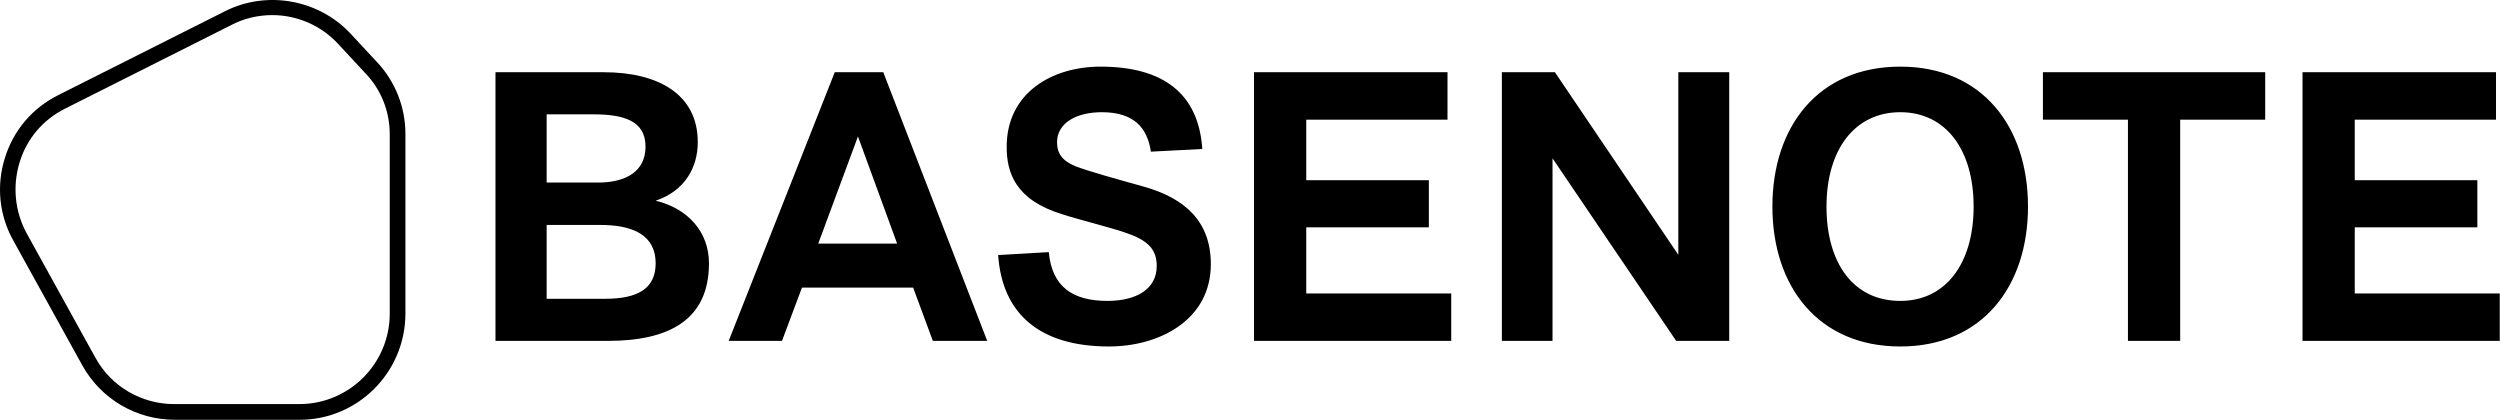 
<svg classname="logo-icon" viewBox="0 0 536 90" version="1.1" xmlns="http://www.w3.org/2000/svg" xmlns:xlink="http://www.w3.org/1999/xlink">
    <g id="Page-1" stroke="none" stroke-width="1" fill="current" fill-rule="evenodd">
        <g id="Artboard" fill="current" fill-rule="nonzero">
            <g id="logo-BASENOTE_icon_text" transform="translate(0, -0)">
                <g id="68c1c26f-261e-4950-ad8f-16e7897084eb" transform="translate(106.231, 14.285)">
                    <path d="M24.114,58.8 C37.143,58.8 45.771,54.343 45.771,42.171 C45.771,35.371 41.2,30.4 34.343,28.743 C40.629,26.629 43.371,21.6 43.371,16.171 C43.371,5.943 34.914,1.2 23.2,1.2 L-1.77635684e-14,1.2 L-1.77635684e-14,58.8 L24.114,58.8 Z M10.971,10.229 L20.971,10.229 C27.371,10.229 32.171,11.543 32.171,17.143 C32.171,22.457 28,24.857 21.943,24.857 L10.971,24.857 L10.971,10.229 Z M10.971,33.943 L22.514,33.943 C29.371,33.943 34.343,36.057 34.343,42.171 C34.343,47.771 30.229,49.771 23.543,49.771 L10.971,49.771 L10.971,33.943 Z M72.743,1.2 L50,58.8 L61.429,58.8 L65.714,47.371 L89.543,47.371 L93.771,58.8 L105.429,58.8 L83.143,1.2 L72.743,1.2 Z M77.714,14.971 L86.114,37.943 L69.2,37.943 L77.714,14.971 Z M107.771,40.4 C108.629,52.857 116.514,60 131.543,60 C142.229,60 153.371,54.4 153.371,42.343 C153.371,32.971 147.543,28.171 139.143,25.771 C133.6,24.229 127.029,22.4 124.4,21.371 C121.543,20.229 120.4,18.629 120.4,16.229 C120.4,12.057 124.571,9.771 130,9.771 C136.914,9.771 139.771,13.143 140.514,18.229 L151.543,17.657 C150.743,5.657 143.029,1.58603289e-16 129.714,1.58603289e-16 C119.429,1.58603289e-16 109.6,5.543 109.6,17.2 C109.6,22.629 111.371,28.571 121.543,31.657 C124.971,32.8 132.514,34.629 135.543,35.771 C140.114,37.371 141.771,39.371 141.771,42.743 C141.771,47.771 137.314,50.229 131.2,50.229 C123.829,50.229 119.314,47.257 118.629,39.771 L107.771,40.4 Z M204.914,58.8 L204.914,48.629 L173.829,48.629 L173.829,34.457 L200.114,34.457 L200.114,24.343 L173.829,24.343 L173.829,11.371 L204.114,11.371 L204.114,1.2 L162.629,1.2 L162.629,58.8 L204.914,58.8 Z M226.629,58.8 L226.629,19.657 L253.143,58.8 L264.514,58.8 L264.514,1.2 L253.6,1.2 L253.6,40.343 L227.143,1.2 L215.771,1.2 L215.771,58.8 L226.629,58.8 Z M273.771,30 C273.771,47.143 283.6,60 301.2,60 C318.743,60 328.571,47.143 328.571,30 C328.571,12.857 318.743,1.58603289e-16 301.2,1.58603289e-16 C283.6,1.58603289e-16 273.771,12.857 273.771,30 Z M285.371,30 C285.371,17.771 291.429,9.771 301.2,9.771 C310.914,9.771 316.914,17.771 316.914,30 C316.914,42.229 310.914,50.229 301.2,50.229 C291.2,50.229 285.371,42.229 285.371,30 Z M361.2,58.8 L361.2,11.371 L379.429,11.371 L379.429,1.2 L331.771,1.2 L331.771,11.371 L350,11.371 L350,58.8 L361.2,58.8 Z M429.714,58.8 L429.714,48.629 L398.629,48.629 L398.629,34.457 L424.914,34.457 L424.914,24.343 L398.629,24.343 L398.629,11.371 L428.914,11.371 L428.914,1.2 L387.429,1.2 L387.429,58.8 L429.714,58.8 Z" id="Shape"></path>
                </g>
                <g id="cc053431-4a1b-4fb4-b1cd-09c4d0bb44b5" transform="translate(0, 0)">
                    <path d="M64.256,90 L37.468,90 C29.225,90 21.634,85.553 17.621,78.287 L2.871,51.608 C-0.165,46.185 -0.816,39.895 1.028,33.93 C2.871,27.965 6.884,23.193 12.524,20.373 L48.313,2.37 C57.206,-2.076 68.16,-0.124 74.992,7.034 L80.74,13.215 C84.753,17.445 86.922,22.976 86.922,28.724 L86.922,67.225 C86.922,79.805 76.728,90 64.256,90 Z M58.399,3.238 C55.471,3.238 52.434,3.888 49.723,5.298 L13.933,23.302 C9.162,25.687 5.691,29.809 4.173,34.906 C2.654,40.003 3.197,45.317 5.691,49.981 L20.441,76.66 C23.803,82.842 30.31,86.638 37.359,86.638 L64.147,86.638 C74.884,86.638 83.56,77.962 83.56,67.225 L83.56,28.833 C83.56,23.844 81.716,19.18 78.246,15.601 L72.498,9.42 C68.811,5.407 63.605,3.238 58.399,3.238 Z" id="Shape"></path>
                </g>
            </g>
        </g>
    </g>
</svg>